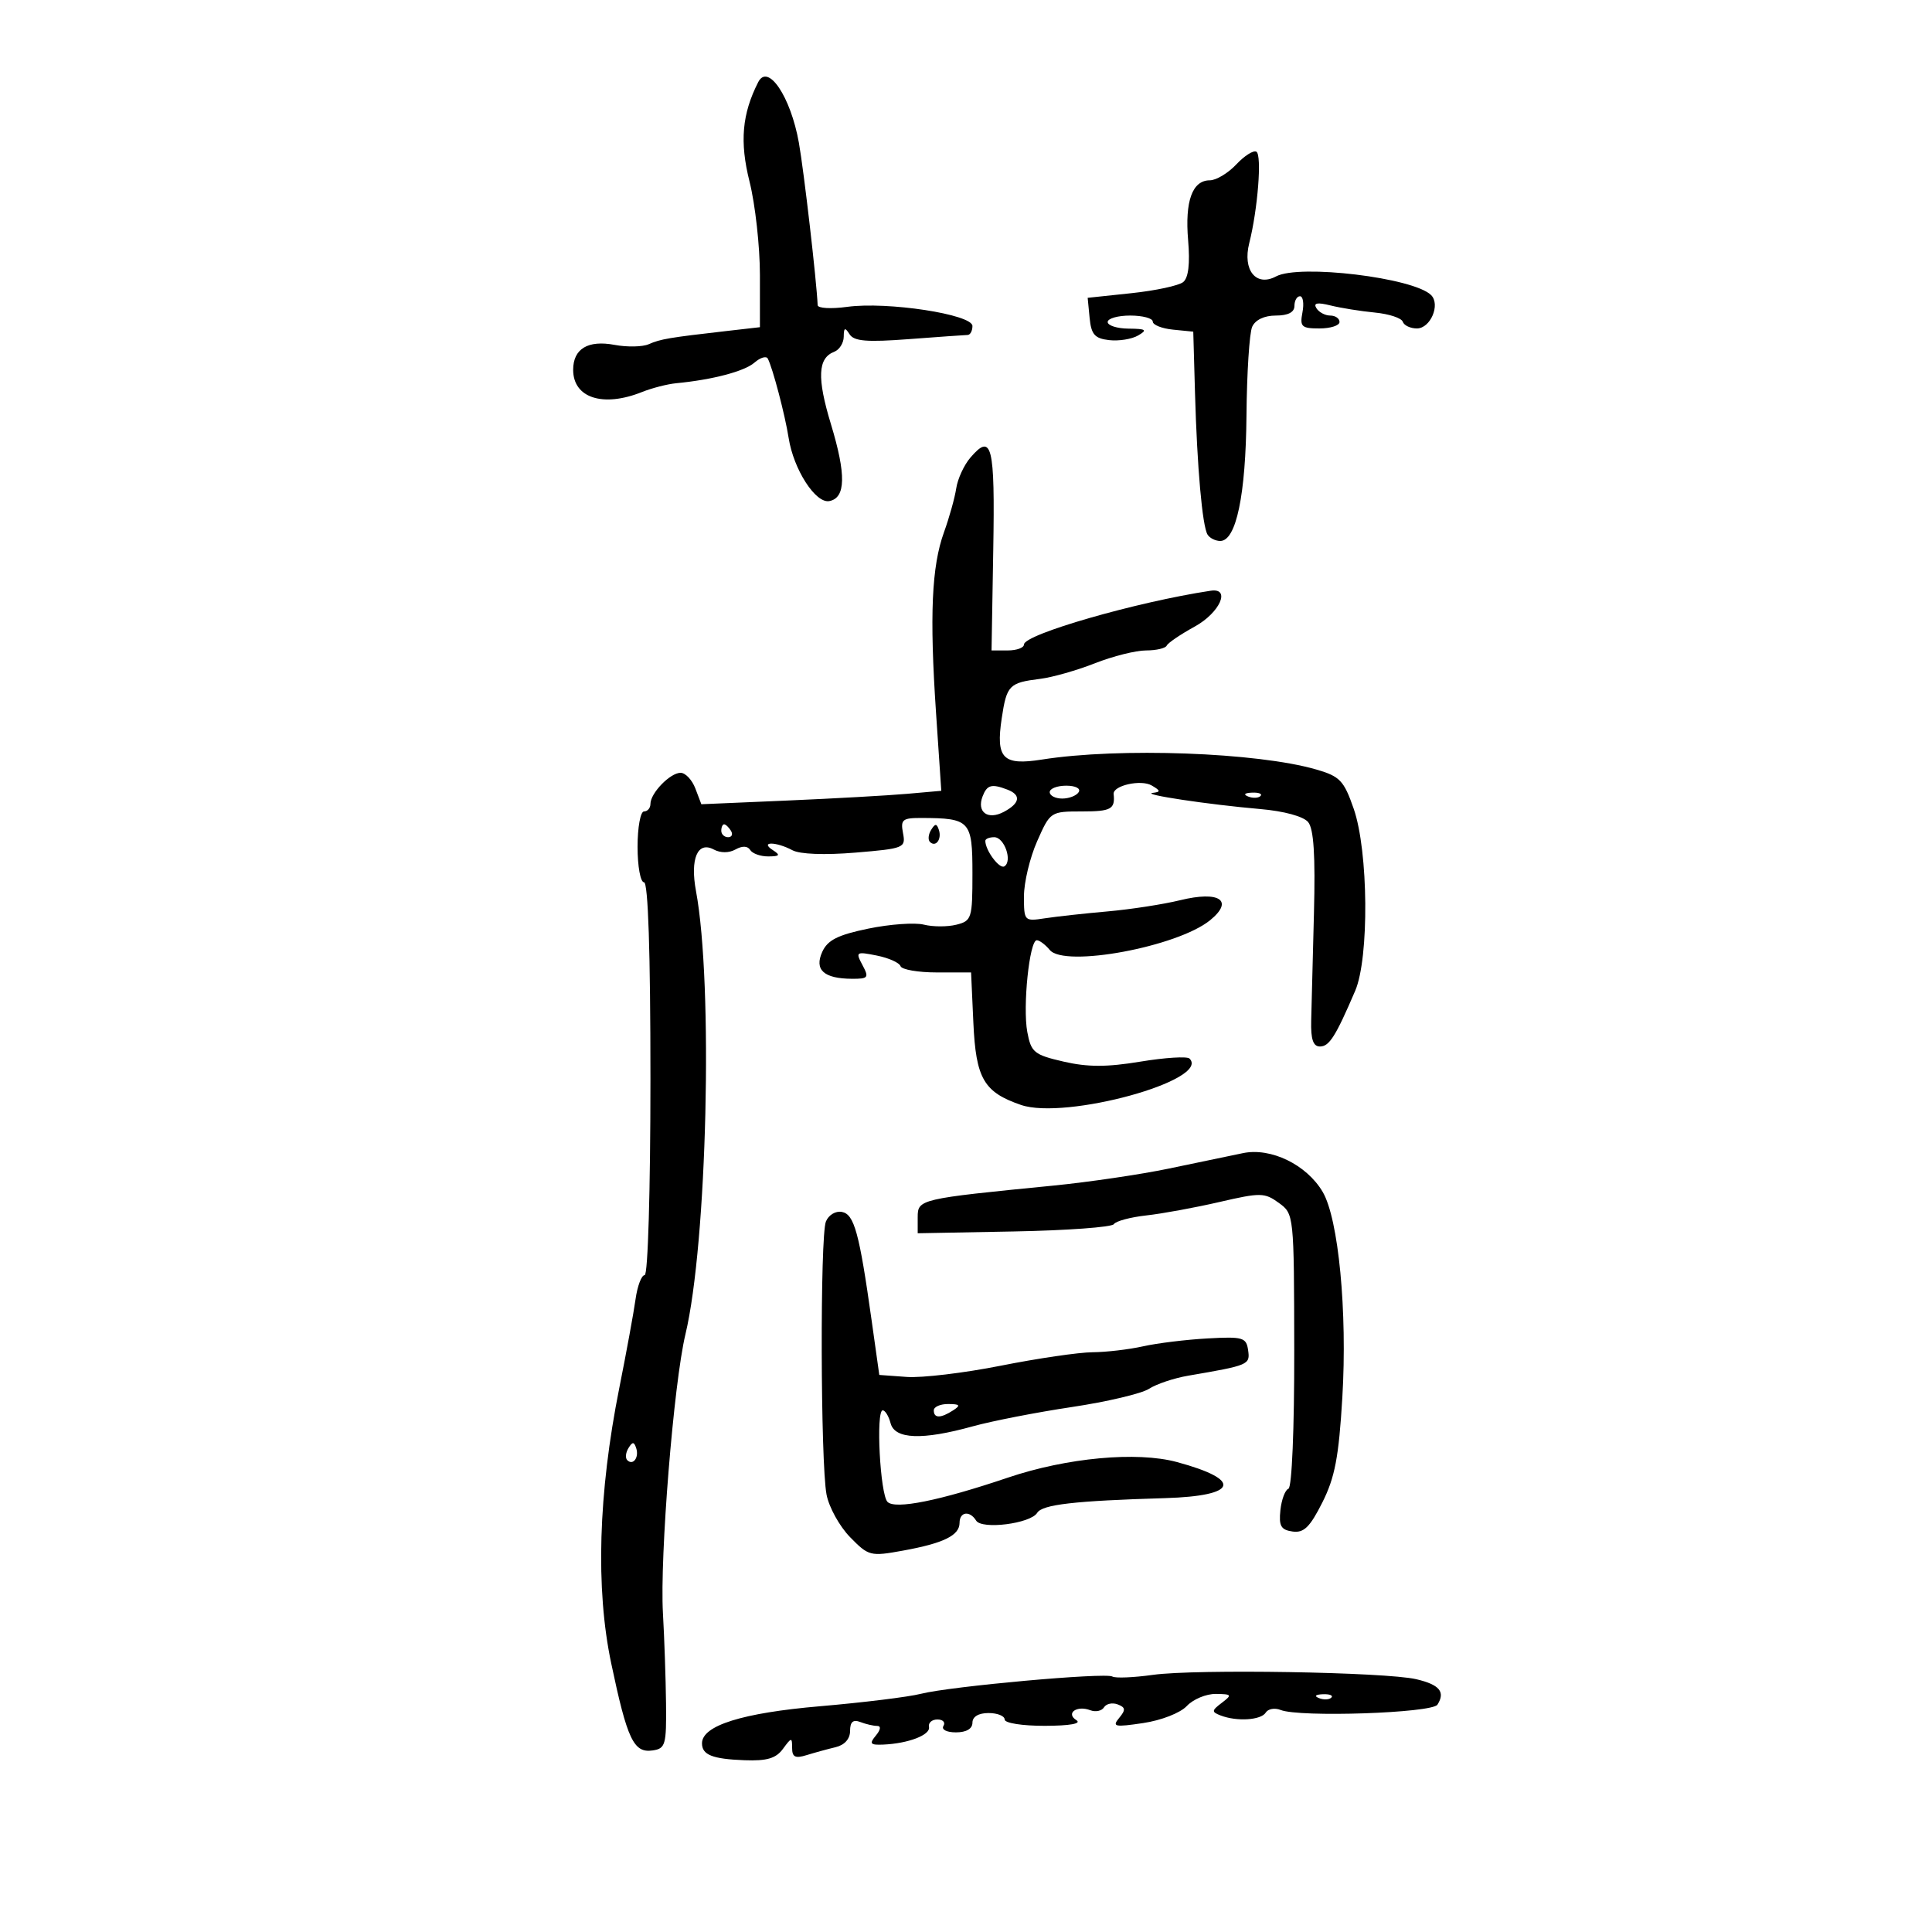 <svg xmlns="http://www.w3.org/2000/svg" width="300" height="300" viewBox="0 0 300 300" version="1.1">
	<path d="M 117.736 12.750 C 115.219 17.694, 114.839 22.024, 116.383 28.182 C 117.273 31.727, 118 38.268, 118 42.717 L 118 50.807 112.750 51.408 C 103.868 52.424, 102.560 52.646, 100.742 53.446 C 99.776 53.872, 97.379 53.919, 95.417 53.550 C 91.295 52.777, 89 54.162, 89 57.422 C 89 61.797, 93.636 63.294, 99.685 60.874 C 101.233 60.254, 103.625 59.640, 105 59.508 C 110.636 58.969, 115.596 57.663, 117.151 56.308 C 118.059 55.517, 118.991 55.237, 119.224 55.685 C 119.991 57.167, 121.902 64.441, 122.459 68 C 123.225 72.903, 126.647 78.214, 128.777 77.808 C 131.333 77.321, 131.410 73.708, 129.030 65.874 C 126.845 58.679, 126.984 55.604, 129.538 54.624 C 130.342 54.315, 131.007 53.261, 131.015 52.281 C 131.028 50.863, 131.211 50.784, 131.914 51.895 C 132.609 52.993, 134.574 53.156, 141.149 52.659 C 145.742 52.311, 149.838 52.021, 150.250 52.014 C 150.662 52.006, 151 51.380, 151 50.622 C 151 48.817, 137.772 46.795, 131.546 47.649 C 129.046 47.991, 126.984 47.873, 126.964 47.386 C 126.817 43.722, 124.824 26.480, 124.046 22.140 C 122.767 14.998, 119.253 9.771, 117.736 12.750 M 191.971 25.531 C 190.695 26.889, 188.846 28, 187.861 28 C 185.144 28, 183.974 31.230, 184.491 37.306 C 184.801 40.940, 184.543 43.130, 183.729 43.797 C 183.053 44.350, 179.438 45.128, 175.696 45.524 L 168.892 46.245 169.196 49.372 C 169.446 51.941, 169.987 52.556, 172.224 52.814 C 173.723 52.987, 175.748 52.663, 176.724 52.094 C 178.211 51.229, 177.972 51.056, 175.250 51.030 C 173.463 51.014, 172 50.550, 172 50 C 172 49.450, 173.575 49, 175.500 49 C 177.425 49, 179 49.421, 179 49.937 C 179 50.452, 180.415 51.014, 182.145 51.187 L 185.290 51.500 185.559 61 C 185.888 72.595, 186.694 81.695, 187.510 83.015 C 187.844 83.557, 188.732 84, 189.481 84 C 191.957 84, 193.447 76.863, 193.553 64.500 C 193.610 57.900, 194.007 51.712, 194.435 50.750 C 194.918 49.666, 196.315 49, 198.107 49 C 200.012 49, 201 48.488, 201 47.500 C 201 46.675, 201.388 46, 201.861 46 C 202.335 46, 202.508 47.125, 202.245 48.500 C 201.818 50.734, 202.098 51, 204.883 51 C 206.598 51, 208 50.550, 208 50 C 208 49.450, 207.352 49, 206.559 49 C 205.766 49, 204.800 48.485, 204.410 47.855 C 203.906 47.039, 204.536 46.917, 206.601 47.430 C 208.196 47.826, 211.294 48.322, 213.486 48.533 C 215.678 48.744, 217.628 49.385, 217.819 49.958 C 218.010 50.531, 218.999 51, 220.016 51 C 222.121 51, 223.698 47.298, 222.222 45.822 C 219.524 43.124, 201.769 40.983, 198.151 42.919 C 195.044 44.582, 192.920 41.952, 193.981 37.757 C 195.307 32.513, 195.967 24.098, 195.095 23.559 C 194.653 23.285, 193.247 24.173, 191.971 25.531 M 150.671 71.071 C 149.689 72.218, 148.704 74.359, 148.483 75.829 C 148.261 77.298, 147.408 80.359, 146.586 82.632 C 144.663 87.947, 144.327 95.536, 145.345 110.648 L 146.163 122.796 140.832 123.266 C 137.899 123.525, 129.516 123.994, 122.203 124.309 L 108.905 124.881 107.977 122.440 C 107.467 121.098, 106.433 120, 105.680 120 C 104.059 120, 101 123.157, 101 124.829 C 101 125.473, 100.550 126, 100 126 C 99.450 126, 99 128.475, 99 131.500 C 99 134.525, 99.450 137, 100 137 C 100.645 137, 101 147.833, 101 167.500 C 101 184.780, 100.612 198, 100.105 198 C 99.613 198, 98.975 199.687, 98.687 201.750 C 98.400 203.813, 97.266 210, 96.168 215.500 C 92.895 231.894, 92.461 246.658, 94.910 258.288 C 97.400 270.117, 98.399 272.226, 101.318 271.811 C 103.332 271.524, 103.494 270.962, 103.421 264.500 C 103.377 260.650, 103.161 254.350, 102.941 250.500 C 102.441 241.739, 104.612 214.800, 106.431 207.201 C 109.803 193.118, 110.766 152.778, 108.075 138.375 C 107.137 133.349, 108.321 130.566, 110.829 131.909 C 111.882 132.472, 113.196 132.470, 114.209 131.903 C 115.261 131.314, 116.095 131.345, 116.492 131.988 C 116.836 132.544, 118.104 132.993, 119.309 132.985 C 121.090 132.972, 121.219 132.788, 120 132 C 117.904 130.645, 120.509 130.667, 123.047 132.025 C 124.209 132.647, 128.050 132.792, 132.817 132.395 C 140.404 131.762, 140.657 131.659, 140.220 129.370 C 139.815 127.254, 140.128 127.001, 143.133 127.014 C 150.631 127.044, 151 127.447, 151 135.598 C 151 142.619, 150.884 142.991, 148.500 143.589 C 147.125 143.934, 144.855 143.929, 143.456 143.578 C 142.057 143.227, 138.176 143.505, 134.832 144.196 C 130.097 145.174, 128.515 145.971, 127.683 147.797 C 126.410 150.590, 127.917 151.961, 132.285 151.985 C 134.826 151.999, 134.969 151.811, 133.921 149.852 C 132.827 147.807, 132.933 147.736, 136.136 148.375 C 137.986 148.744, 139.650 149.485, 139.833 150.023 C 140.017 150.560, 142.557 151, 145.477 151 L 150.788 151 151.144 158.821 C 151.538 167.479, 152.760 169.588, 158.534 171.573 C 165.444 173.948, 188.062 167.728, 184.708 164.374 C 184.337 164.004, 180.908 164.218, 177.086 164.849 C 171.852 165.713, 168.906 165.712, 165.151 164.846 C 160.577 163.790, 160.112 163.411, 159.521 160.262 C 158.784 156.332, 159.850 146, 160.993 146 C 161.412 146, 162.321 146.681, 163.012 147.514 C 165.306 150.279, 182.850 147.019, 187.910 142.888 C 191.658 139.828, 189.355 138.290, 183.259 139.783 C 180.641 140.423, 175.575 141.206, 172 141.522 C 168.425 141.837, 164.037 142.319, 162.250 142.593 C 159.052 143.083, 159 143.028, 159 139.172 C 159 137.017, 159.921 133.172, 161.047 130.627 C 163.084 126.023, 163.118 126, 168.047 126 C 172.521 126, 173.174 125.639, 172.926 123.300 C 172.786 121.981, 177.169 120.995, 178.838 121.969 C 180.225 122.779, 180.252 122.969, 179 123.117 C 177.081 123.344, 187.618 124.929, 195.696 125.629 C 199.386 125.949, 202.391 126.767, 203.125 127.651 C 203.999 128.704, 204.262 132.816, 204.029 141.818 C 203.848 148.793, 203.656 156.300, 203.600 158.500 C 203.528 161.388, 203.906 162.500, 204.962 162.500 C 206.408 162.500, 207.396 160.938, 210.435 153.849 C 212.625 148.739, 212.491 132.165, 210.206 125.591 C 208.681 121.201, 208.067 120.556, 204.408 119.493 C 195.241 116.830, 173.776 116.049, 161.796 117.943 C 155.716 118.904, 154.611 117.775, 155.545 111.550 C 156.318 106.396, 156.692 106.011, 161.514 105.413 C 163.411 105.178, 167.238 104.089, 170.018 102.993 C 172.799 101.897, 176.370 101, 177.954 101 C 179.537 101, 180.983 100.662, 181.167 100.250 C 181.350 99.838, 183.300 98.512, 185.500 97.303 C 189.418 95.152, 191.168 91.248, 188 91.727 C 176.463 93.469, 159 98.501, 159 100.082 C 159 100.587, 157.867 101, 156.483 101 L 153.966 101 154.233 85.346 C 154.510 69.096, 154.025 67.154, 150.671 71.071 M 152.574 123.667 C 151.634 126.118, 153.401 127.391, 155.893 126.057 C 158.399 124.716, 158.593 123.442, 156.418 122.607 C 153.973 121.669, 153.266 121.864, 152.574 123.667 M 163 123 C 163 123.550, 163.873 124, 164.941 124 C 166.009 124, 167.160 123.550, 167.500 123 C 167.851 122.433, 167.010 122, 165.559 122 C 164.152 122, 163 122.450, 163 123 M 193.813 123.683 C 194.534 123.972, 195.397 123.936, 195.729 123.604 C 196.061 123.272, 195.471 123.036, 194.417 123.079 C 193.252 123.127, 193.015 123.364, 193.813 123.683 M 112 129 C 112 129.550, 112.477 130, 113.059 130 C 113.641 130, 113.840 129.550, 113.500 129 C 113.160 128.450, 112.684 128, 112.441 128 C 112.198 128, 112 128.450, 112 129 M 144.583 128.866 C 144.152 129.563, 144.070 130.403, 144.400 130.733 C 145.295 131.628, 146.271 130.312, 145.787 128.862 C 145.449 127.846, 145.213 127.846, 144.583 128.866 M 153 130.566 C 153 132.049, 155.199 134.995, 155.956 134.527 C 157.255 133.724, 155.961 130, 154.383 130 C 153.623 130, 153 130.255, 153 130.566 M 193 179.059 C 191.075 179.461, 185.900 180.539, 181.500 181.455 C 177.100 182.372, 169 183.564, 163.500 184.106 C 142.787 186.146, 142.500 186.213, 142.500 189 L 142.500 191.500 157.460 191.219 C 165.688 191.065, 172.663 190.554, 172.960 190.085 C 173.257 189.615, 175.525 189.006, 178 188.731 C 180.475 188.457, 185.584 187.519, 189.353 186.647 C 195.739 185.169, 196.366 185.179, 198.571 186.781 C 200.929 188.494, 200.937 188.576, 200.969 209.667 C 200.987 221.843, 200.605 230.975, 200.070 231.167 C 199.558 231.350, 198.996 232.850, 198.820 234.500 C 198.559 236.950, 198.903 237.557, 200.701 237.813 C 202.457 238.063, 203.393 237.152, 205.327 233.313 C 207.283 229.431, 207.884 226.277, 208.437 217 C 209.230 203.692, 207.848 189.244, 205.382 185.070 C 202.886 180.845, 197.342 178.153, 193 179.059 M 128.247 189.676 C 127.326 191.925, 127.407 227.150, 128.344 232.072 C 128.718 234.037, 130.363 237.014, 131.999 238.688 C 134.878 241.633, 135.145 241.701, 140.215 240.779 C 146.534 239.631, 149 238.420, 149 236.465 C 149 234.738, 150.586 234.522, 151.571 236.114 C 152.457 237.548, 160.017 236.590, 161.054 234.913 C 161.854 233.618, 166.796 233.050, 180.938 232.627 C 192.225 232.289, 193.029 229.806, 182.752 227.026 C 176.547 225.347, 165.666 226.350, 156.500 229.447 C 145.884 233.034, 139.018 234.418, 137.814 233.214 C 136.665 232.065, 135.981 219, 137.069 219 C 137.453 219, 138.002 219.900, 138.290 221 C 138.941 223.492, 143.203 223.654, 151.032 221.485 C 154.039 220.652, 160.967 219.302, 166.426 218.485 C 171.885 217.668, 177.285 216.393, 178.426 215.651 C 179.567 214.909, 182.300 213.993, 184.500 213.617 C 193.941 212, 194.130 211.919, 193.807 209.658 C 193.525 207.678, 193.006 207.527, 187.500 207.831 C 184.200 208.012, 179.700 208.564, 177.500 209.056 C 175.300 209.548, 171.765 209.962, 169.645 209.976 C 167.525 209.989, 161.130 210.927, 155.433 212.059 C 149.737 213.192, 143.155 213.980, 140.806 213.809 L 136.536 213.500 135.341 205 C 133.429 191.404, 132.648 188.556, 130.732 188.187 C 129.761 188, 128.664 188.657, 128.247 189.676 M 145 219 C 145 220.253, 146.061 220.253, 148 219 C 149.213 218.216, 149.069 218.028, 147.250 218.015 C 146.012 218.007, 145 218.450, 145 219 M 97.583 224.866 C 97.152 225.563, 97.070 226.403, 97.400 226.733 C 98.295 227.628, 99.271 226.312, 98.787 224.862 C 98.449 223.846, 98.213 223.846, 97.583 224.866 M 179.023 260.072 C 176.010 260.493, 173.176 260.609, 172.725 260.330 C 171.666 259.675, 147.586 261.849, 143 263.013 C 141.075 263.502, 134.030 264.370, 127.344 264.943 C 115.273 265.978, 109.021 267.938, 109.006 270.691 C 108.997 272.495, 110.607 273.138, 115.610 273.328 C 119.091 273.459, 120.494 273.044, 121.580 271.559 C 122.900 269.754, 123 269.744, 123 271.426 C 123 272.840, 123.489 273.082, 125.250 272.536 C 126.487 272.152, 128.512 271.597, 129.750 271.303 C 131.150 270.969, 132 270.015, 132 268.776 C 132 267.372, 132.466 266.965, 133.582 267.393 C 134.452 267.727, 135.632 268, 136.204 268 C 136.834 268, 136.754 268.592, 136 269.500 C 134.951 270.764, 135.128 270.984, 137.128 270.900 C 141.039 270.736, 144.516 269.399, 144.250 268.161 C 144.113 267.523, 144.702 267, 145.559 267 C 146.416 267, 146.840 267.450, 146.500 268 C 146.149 268.567, 146.990 269, 148.441 269 C 150.049 269, 151 268.443, 151 267.500 C 151 266.567, 151.944 266, 153.500 266 C 154.875 266, 156 266.450, 156 267 C 156 267.562, 158.740 267.993, 162.250 267.985 C 166.127 267.975, 167.985 267.643, 167.143 267.110 C 165.436 266.028, 167.213 264.761, 169.309 265.565 C 170.128 265.879, 171.083 265.675, 171.431 265.112 C 171.779 264.548, 172.736 264.345, 173.558 264.660 C 174.782 265.130, 174.821 265.510, 173.778 266.767 C 172.651 268.125, 173.078 268.216, 177.503 267.558 C 180.333 267.137, 183.276 265.987, 184.289 264.907 C 185.273 263.858, 187.298 263.014, 188.789 263.032 C 191.279 263.061, 191.355 263.174, 189.721 264.414 C 188.122 265.626, 188.105 265.826, 189.552 266.382 C 192.073 267.349, 195.815 267.108, 196.542 265.932 C 196.905 265.344, 197.944 265.160, 198.851 265.522 C 201.804 266.701, 222.376 266.006, 223.206 264.699 C 224.465 262.716, 223.534 261.594, 219.925 260.749 C 215.158 259.631, 185.669 259.143, 179.023 260.072 M 204.813 263.683 C 205.534 263.972, 206.397 263.936, 206.729 263.604 C 207.061 263.272, 206.471 263.036, 205.417 263.079 C 204.252 263.127, 204.015 263.364, 204.813 263.683" stroke="none" fill="black" fill-rule="evenodd"/>
</svg>